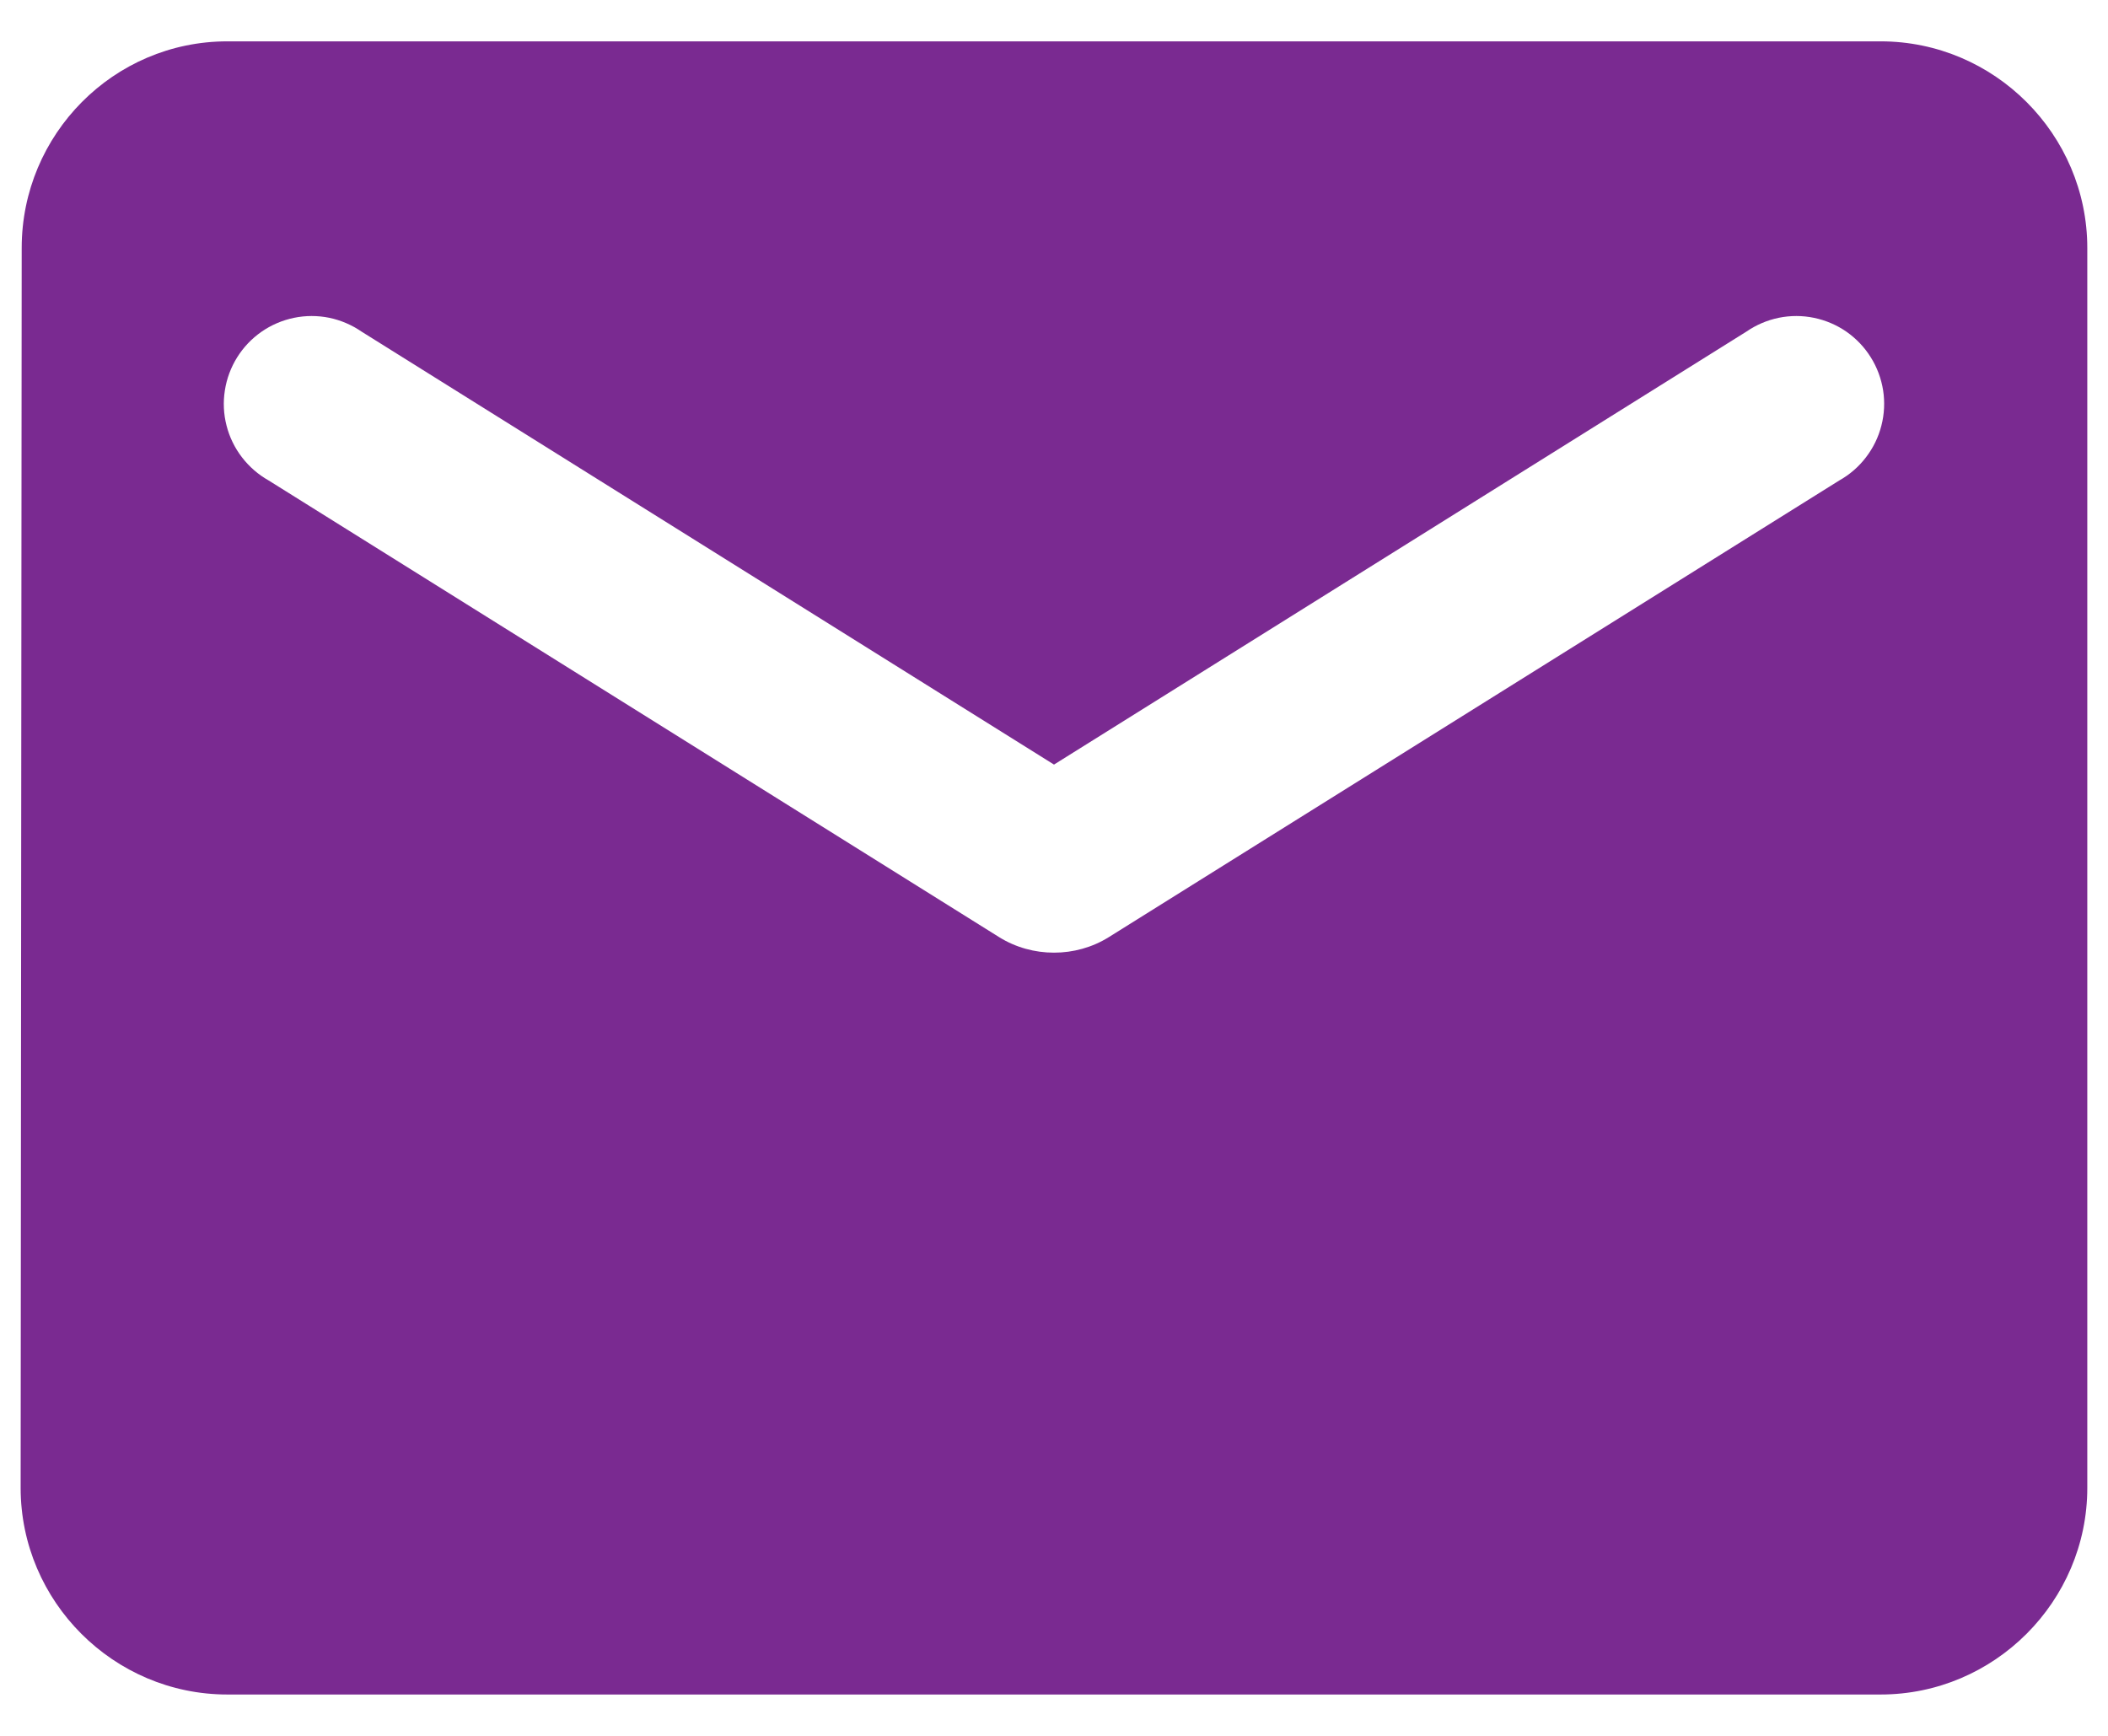 <svg width="34" height="28" viewBox="0 0 34 28" fill="none" xmlns="http://www.w3.org/2000/svg">
    <path
        d="M30.333 0.667H3.666C1.833 0.667 0.35 2.167 0.35 4L0.333 24C0.333 25.833 1.833 27.333 3.666 27.333H30.333C32.166 27.333 33.666 25.833 33.666 24V4C33.666 2.167 32.166 0.667 30.333 0.667ZM29.666 7.75L17.883 15.117C17.35 15.45 16.65 15.45 16.116 15.117L4.333 7.75C4.166 7.656 4.02 7.529 3.903 7.377C3.786 7.225 3.701 7.051 3.654 6.865C3.606 6.68 3.597 6.486 3.627 6.297C3.656 6.108 3.724 5.926 3.825 5.764C3.927 5.601 4.06 5.461 4.218 5.351C4.375 5.242 4.553 5.166 4.74 5.127C4.928 5.088 5.122 5.088 5.31 5.126C5.497 5.165 5.675 5.241 5.833 5.35L17 12.333L28.166 5.35C28.324 5.241 28.502 5.165 28.69 5.126C28.878 5.088 29.071 5.088 29.259 5.127C29.447 5.166 29.625 5.242 29.782 5.351C29.939 5.461 30.073 5.601 30.174 5.764C30.276 5.926 30.343 6.108 30.373 6.297C30.402 6.486 30.393 6.68 30.345 6.865C30.298 7.051 30.213 7.225 30.096 7.377C29.98 7.529 29.834 7.656 29.666 7.75Z"
        fill="#7A2A91" />
</svg>
    